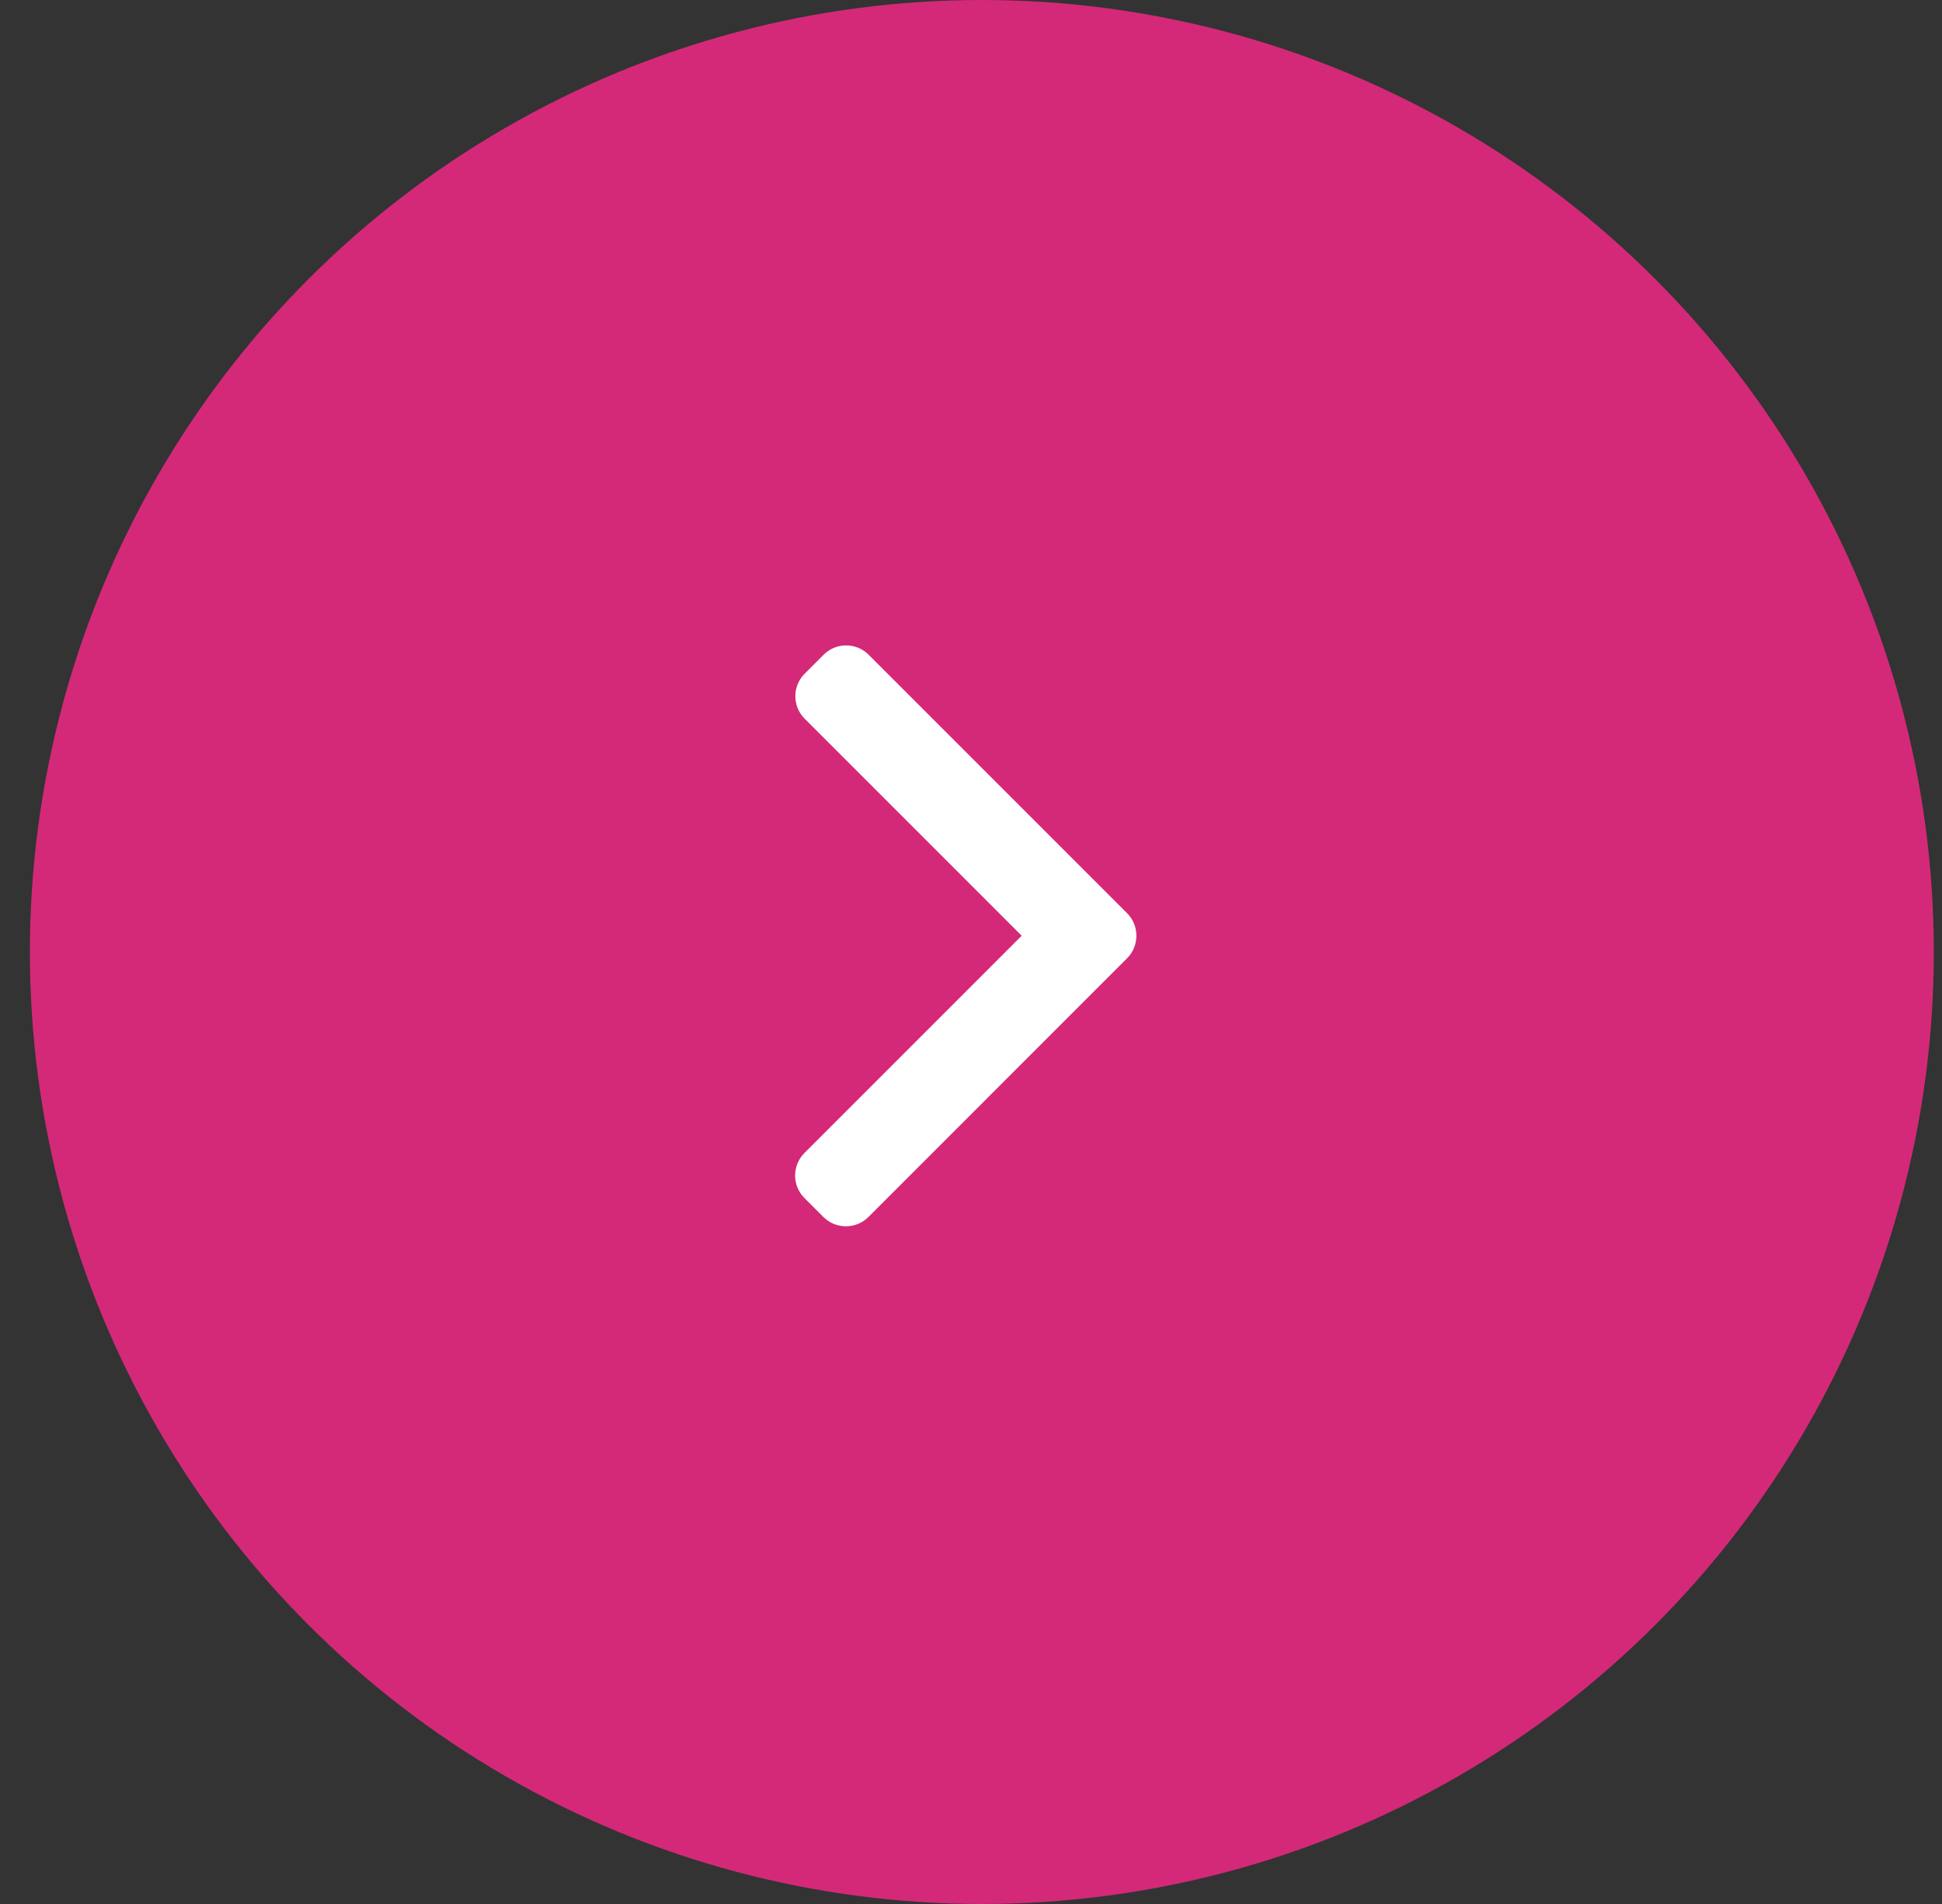 <svg width="51" height="50" viewBox="0 0 51 50" fill="none" xmlns="http://www.w3.org/2000/svg">
<rect x="0" y="0" width="51" height="50" fill="#333333" stroke="none"/>
<circle cx="25.785" cy="25" r="25" fill="#D42978"/>
<g clipPath="url(#clip0_92_29791)">
<path d="M29.599 23.981L22.811 17.193C22.654 17.036 22.444 16.949 22.221 16.949C21.997 16.949 21.788 17.036 21.631 17.193L21.131 17.693C20.806 18.018 20.806 18.548 21.131 18.873L26.831 24.573L21.125 30.28C20.968 30.437 20.881 30.646 20.881 30.87C20.881 31.093 20.968 31.303 21.125 31.46L21.625 31.96C21.782 32.117 21.991 32.203 22.215 32.203C22.438 32.203 22.648 32.117 22.805 31.96L29.599 25.165C29.757 25.008 29.843 24.797 29.843 24.573C29.843 24.349 29.757 24.139 29.599 23.981Z" fill="white"/>
</g>
<defs>
<clipPath id="clip0_92_29791">
<rect width="15.254" height="15.254" fill="white" transform="translate(17.734 16.949)"/>
</clipPath>
</defs>
</svg>
